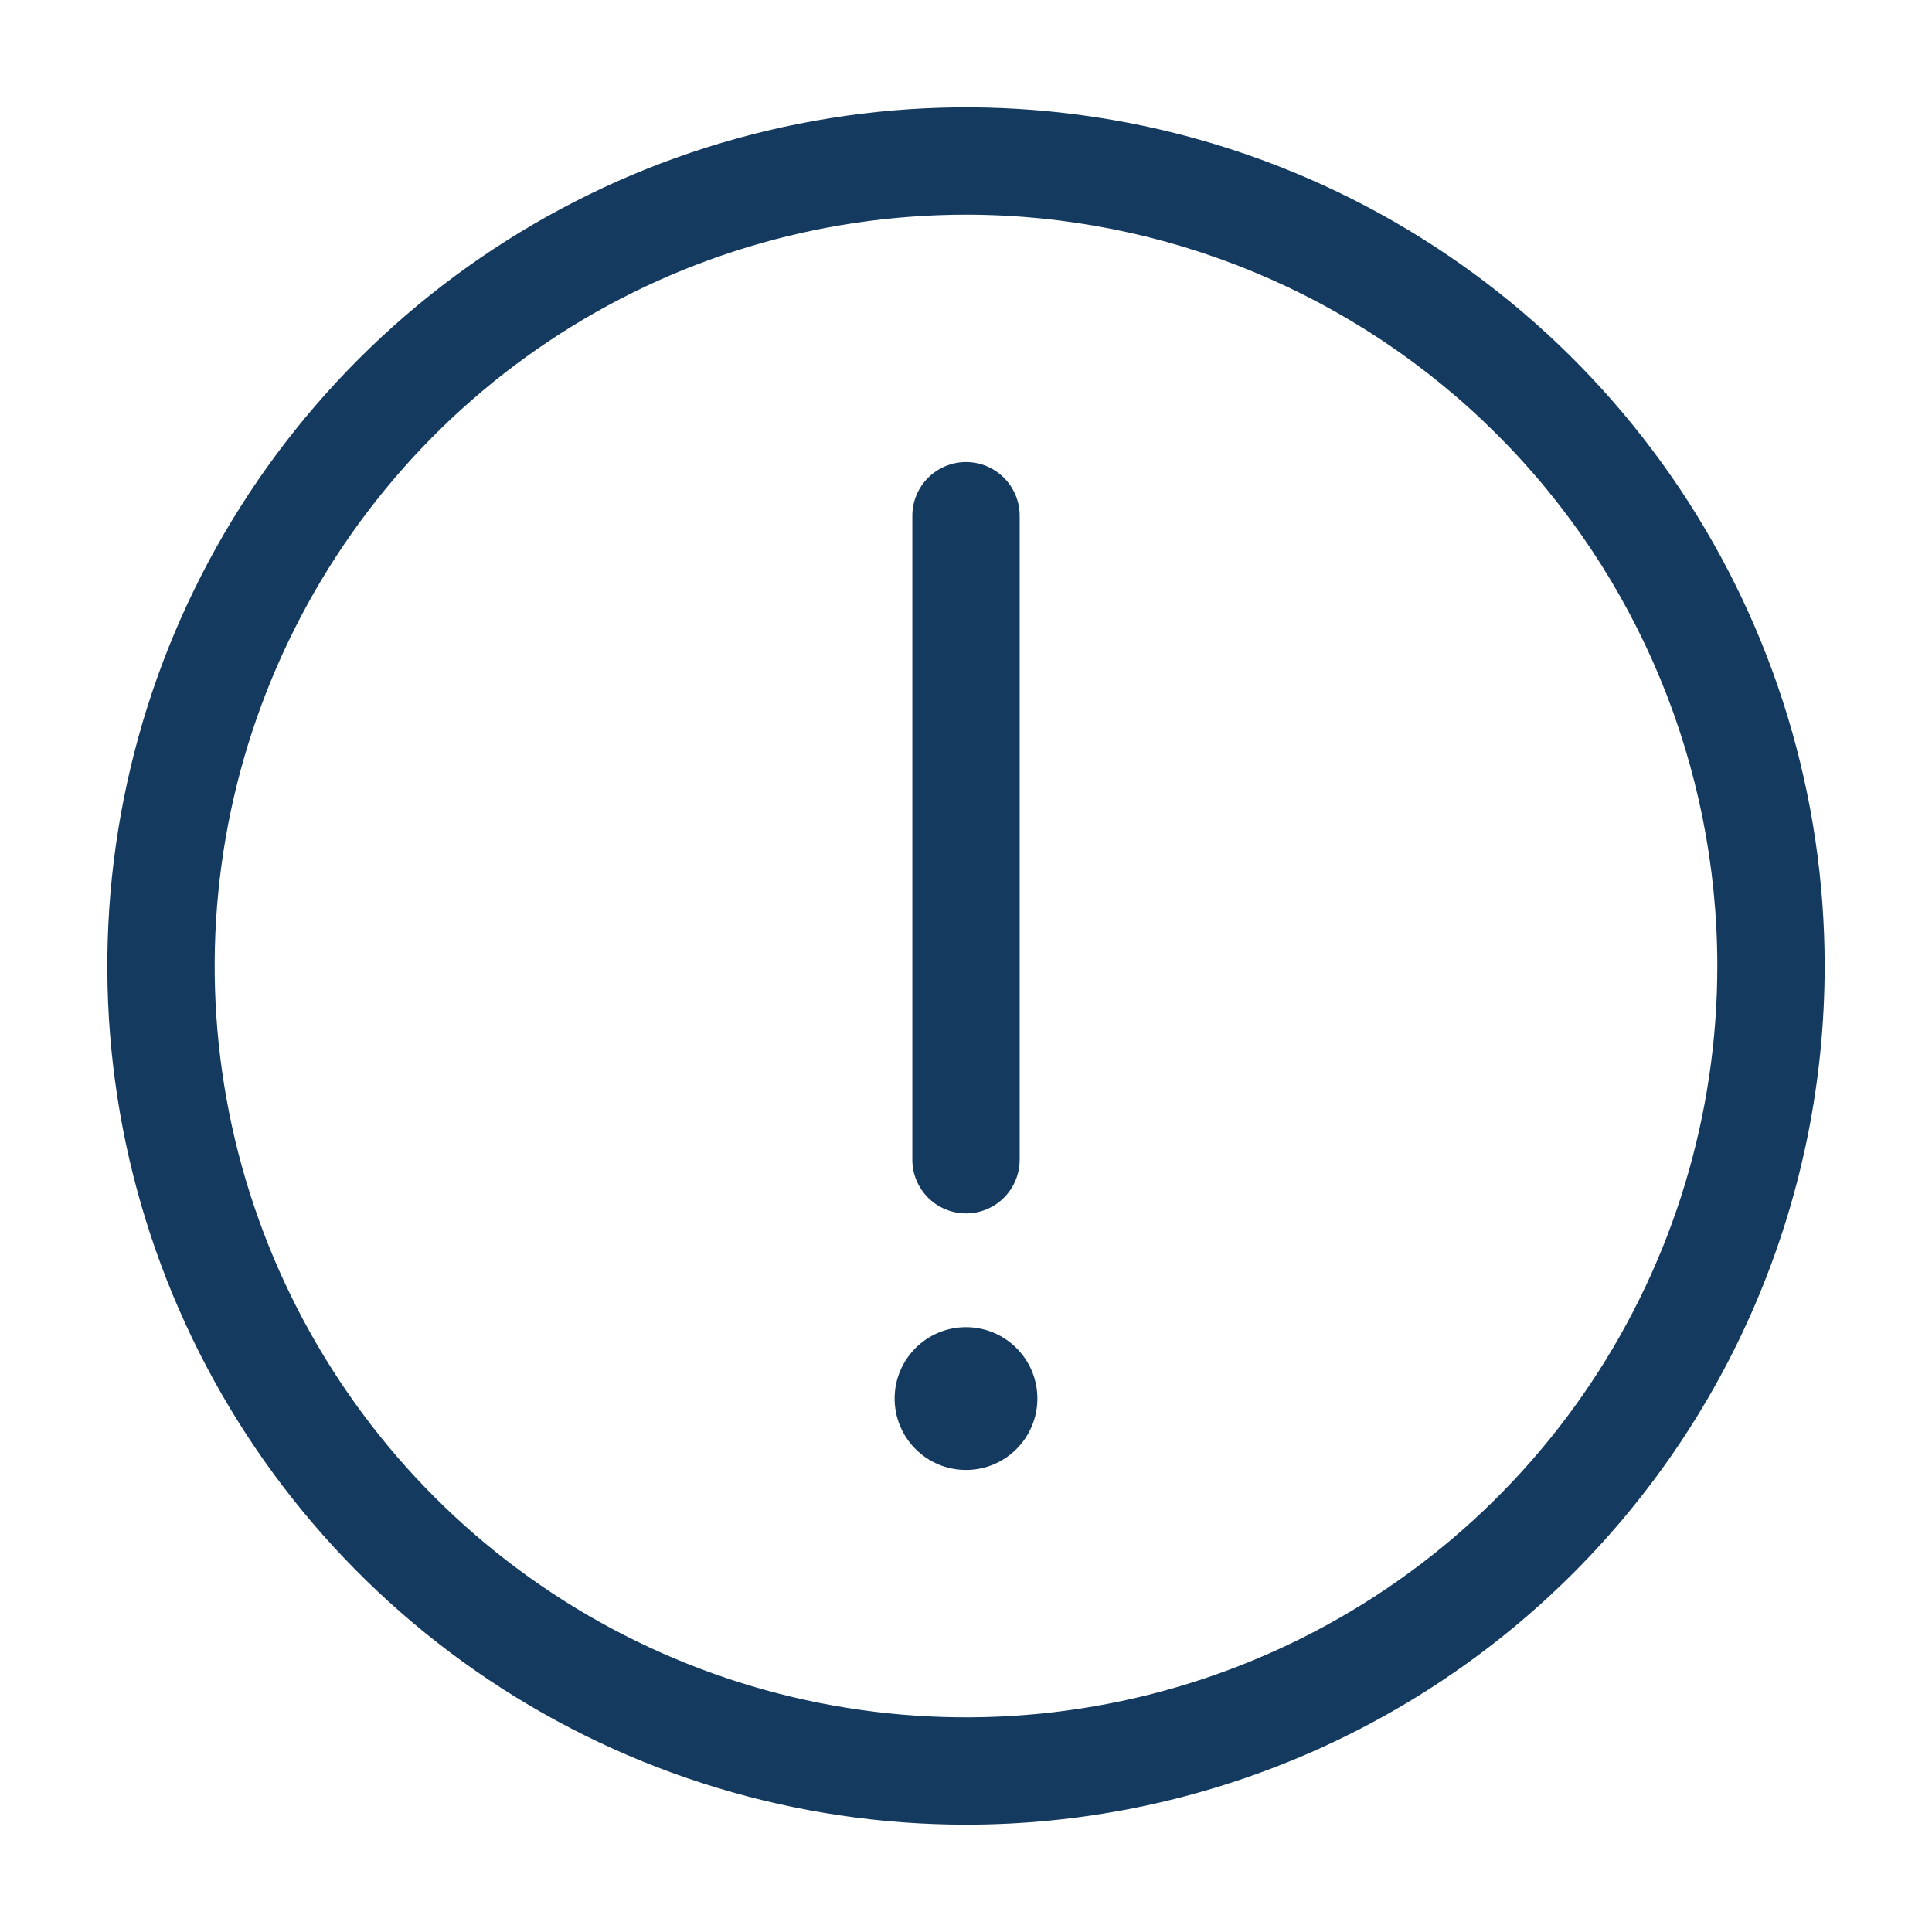 <svg width="50" height="50" viewBox="0 0 50 50" fill="none" xmlns="http://www.w3.org/2000/svg">
<g id="clarity:error-standard-line" clip-path="url(#clip0_1211_908)">
<path id="Vector" d="M25 38.042C26.02 38.042 26.847 37.215 26.847 36.194C26.847 35.174 26.02 34.347 25 34.347C23.98 34.347 23.153 35.174 23.153 36.194C23.153 37.215 23.98 38.042 25 38.042Z" fill="#143A60"/>
<path id="Vector_2" d="M25 31.403C24.632 31.403 24.279 31.256 24.018 30.996C23.758 30.735 23.611 30.382 23.611 30.014V13.347C23.611 12.979 23.758 12.626 24.018 12.365C24.279 12.105 24.632 11.958 25 11.958C25.369 11.958 25.722 12.105 25.982 12.365C26.243 12.626 26.389 12.979 26.389 13.347V30.014C26.389 30.382 26.243 30.735 25.982 30.996C25.722 31.256 25.369 31.403 25 31.403Z" fill="#143A60"/>
<path id="Vector_3" d="M25 47.222C20.605 47.222 16.308 45.919 12.654 43.477C9 41.035 6.151 37.565 4.469 33.504C2.787 29.444 2.347 24.975 3.205 20.665C4.062 16.354 6.179 12.394 9.287 9.287C12.394 6.179 16.354 4.062 20.665 3.205C24.975 2.347 29.444 2.787 33.504 4.469C37.565 6.151 41.035 9 43.477 12.654C45.919 16.308 47.222 20.605 47.222 25C47.222 30.894 44.881 36.546 40.714 40.714C36.546 44.881 30.894 47.222 25 47.222ZM25 5.556C21.154 5.556 17.395 6.696 14.197 8.833C11 10.969 8.507 14.006 7.036 17.559C5.564 21.112 5.179 25.022 5.929 28.793C6.68 32.565 8.531 36.03 11.251 38.749C13.97 41.469 17.435 43.321 21.207 44.071C24.979 44.821 28.888 44.436 32.441 42.964C35.994 41.493 39.031 39 41.167 35.803C43.304 32.605 44.444 28.846 44.444 25C44.444 19.843 42.396 14.897 38.749 11.251C35.103 7.604 30.157 5.556 25 5.556Z" fill="#143A60"/>
</g>
<defs>
<clipPath id="clip0_1211_908">
<rect width="50" height="50" fill="white"/>
</clipPath>
</defs>
</svg>
